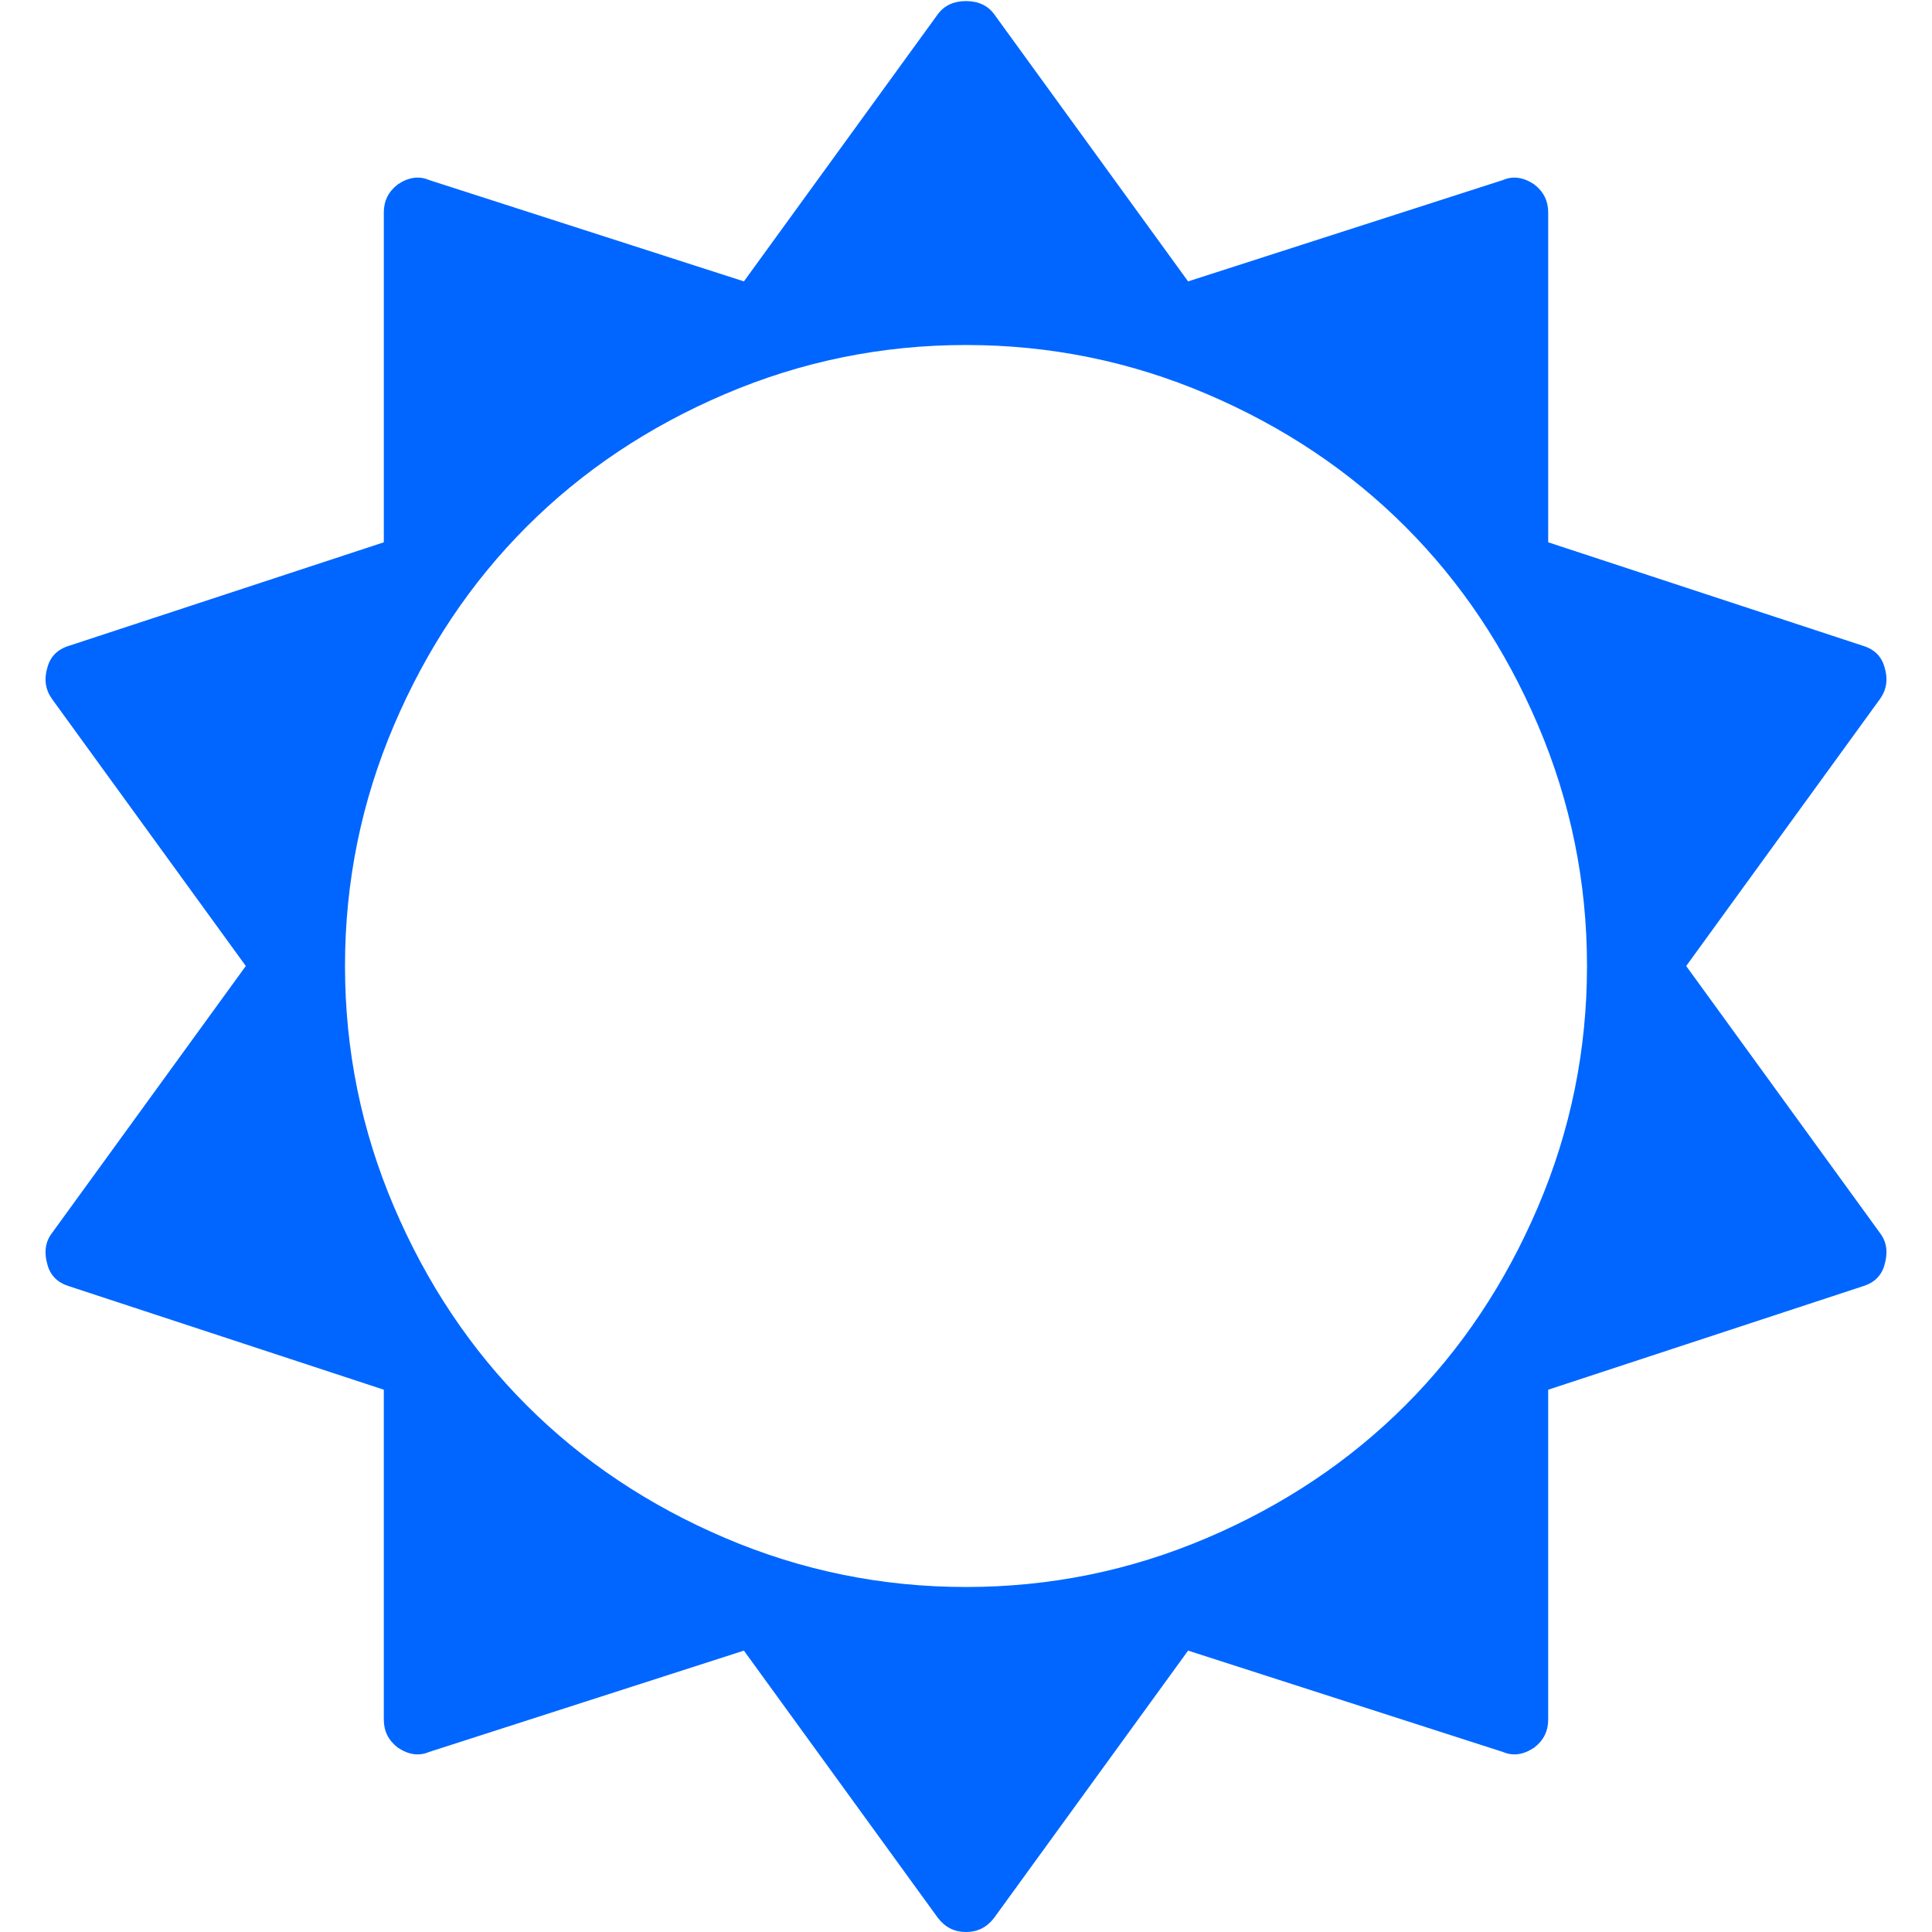 <?xml version="1.0" encoding="utf-8"?>
<!-- Generator: Adobe Illustrator 21.1.0, SVG Export Plug-In . SVG Version: 6.00 Build 0)  -->
<svg version="1.1" id="Layer_1" xmlns="http://www.w3.org/2000/svg" xmlns:xlink="http://www.w3.org/1999/xlink" x="0px" y="0px"
	 viewBox="0 0 1792 1792" style="enable-background:new 0 0 1792 1792;" xml:space="preserve">
<style type="text/css">
	.st0{fill:#0066FF;}
</style>
<path class="st0" d="M1472,896c0-78-15.2-152.5-45.5-223.5s-71.3-132.3-123-184s-113-92.7-184-123S974,320,896,320
	s-152.5,15.2-223.5,45.5s-132.3,71.3-184,123s-92.7,113-123,184S320,818,320,896s15.2,152.5,45.5,223.5s71.3,132.3,123,184
	s113,92.7,184,123S818,1472,896,1472s152.5-15.2,223.5-45.5s132.3-71.3,184-123s92.7-113,123-184S1472,974,1472,896z M1748,1173
	c-2.7,10-9.3,16.7-20,20l-292,96v306c0,10.7-4.3,19.3-13,26c-10,6.7-19.7,8-29,4l-292-94l-180,248c-6.7,8.7-15.3,13-26,13
	s-19.3-4.3-26-13l-180-248l-292,94c-9.3,4-19,2.7-29-4c-8.7-6.7-13-15.3-13-26v-306l-292-96c-10.7-3.3-17.3-10-20-20
	c-3.3-11.3-2-21,4-29l180-248L48,648c-6-8.7-7.3-18.3-4-29c2.7-10,9.3-16.7,20-20l292-96V197c0-10.7,4.3-19.3,13-26
	c10-6.7,19.7-8,29-4l292,94L870,13c6-8,14.7-12,26-12s20,4,26,12l180,248l292-94c9.3-4,19-2.7,29,4c8.7,6.7,13,15.3,13,26v306
	l292,96c10.7,3.3,17.3,10,20,20c3.3,10.7,2,20.3-4,29l-180,248l180,248C1750,1152,1751.3,1161.7,1748,1173z"/>
</svg>
